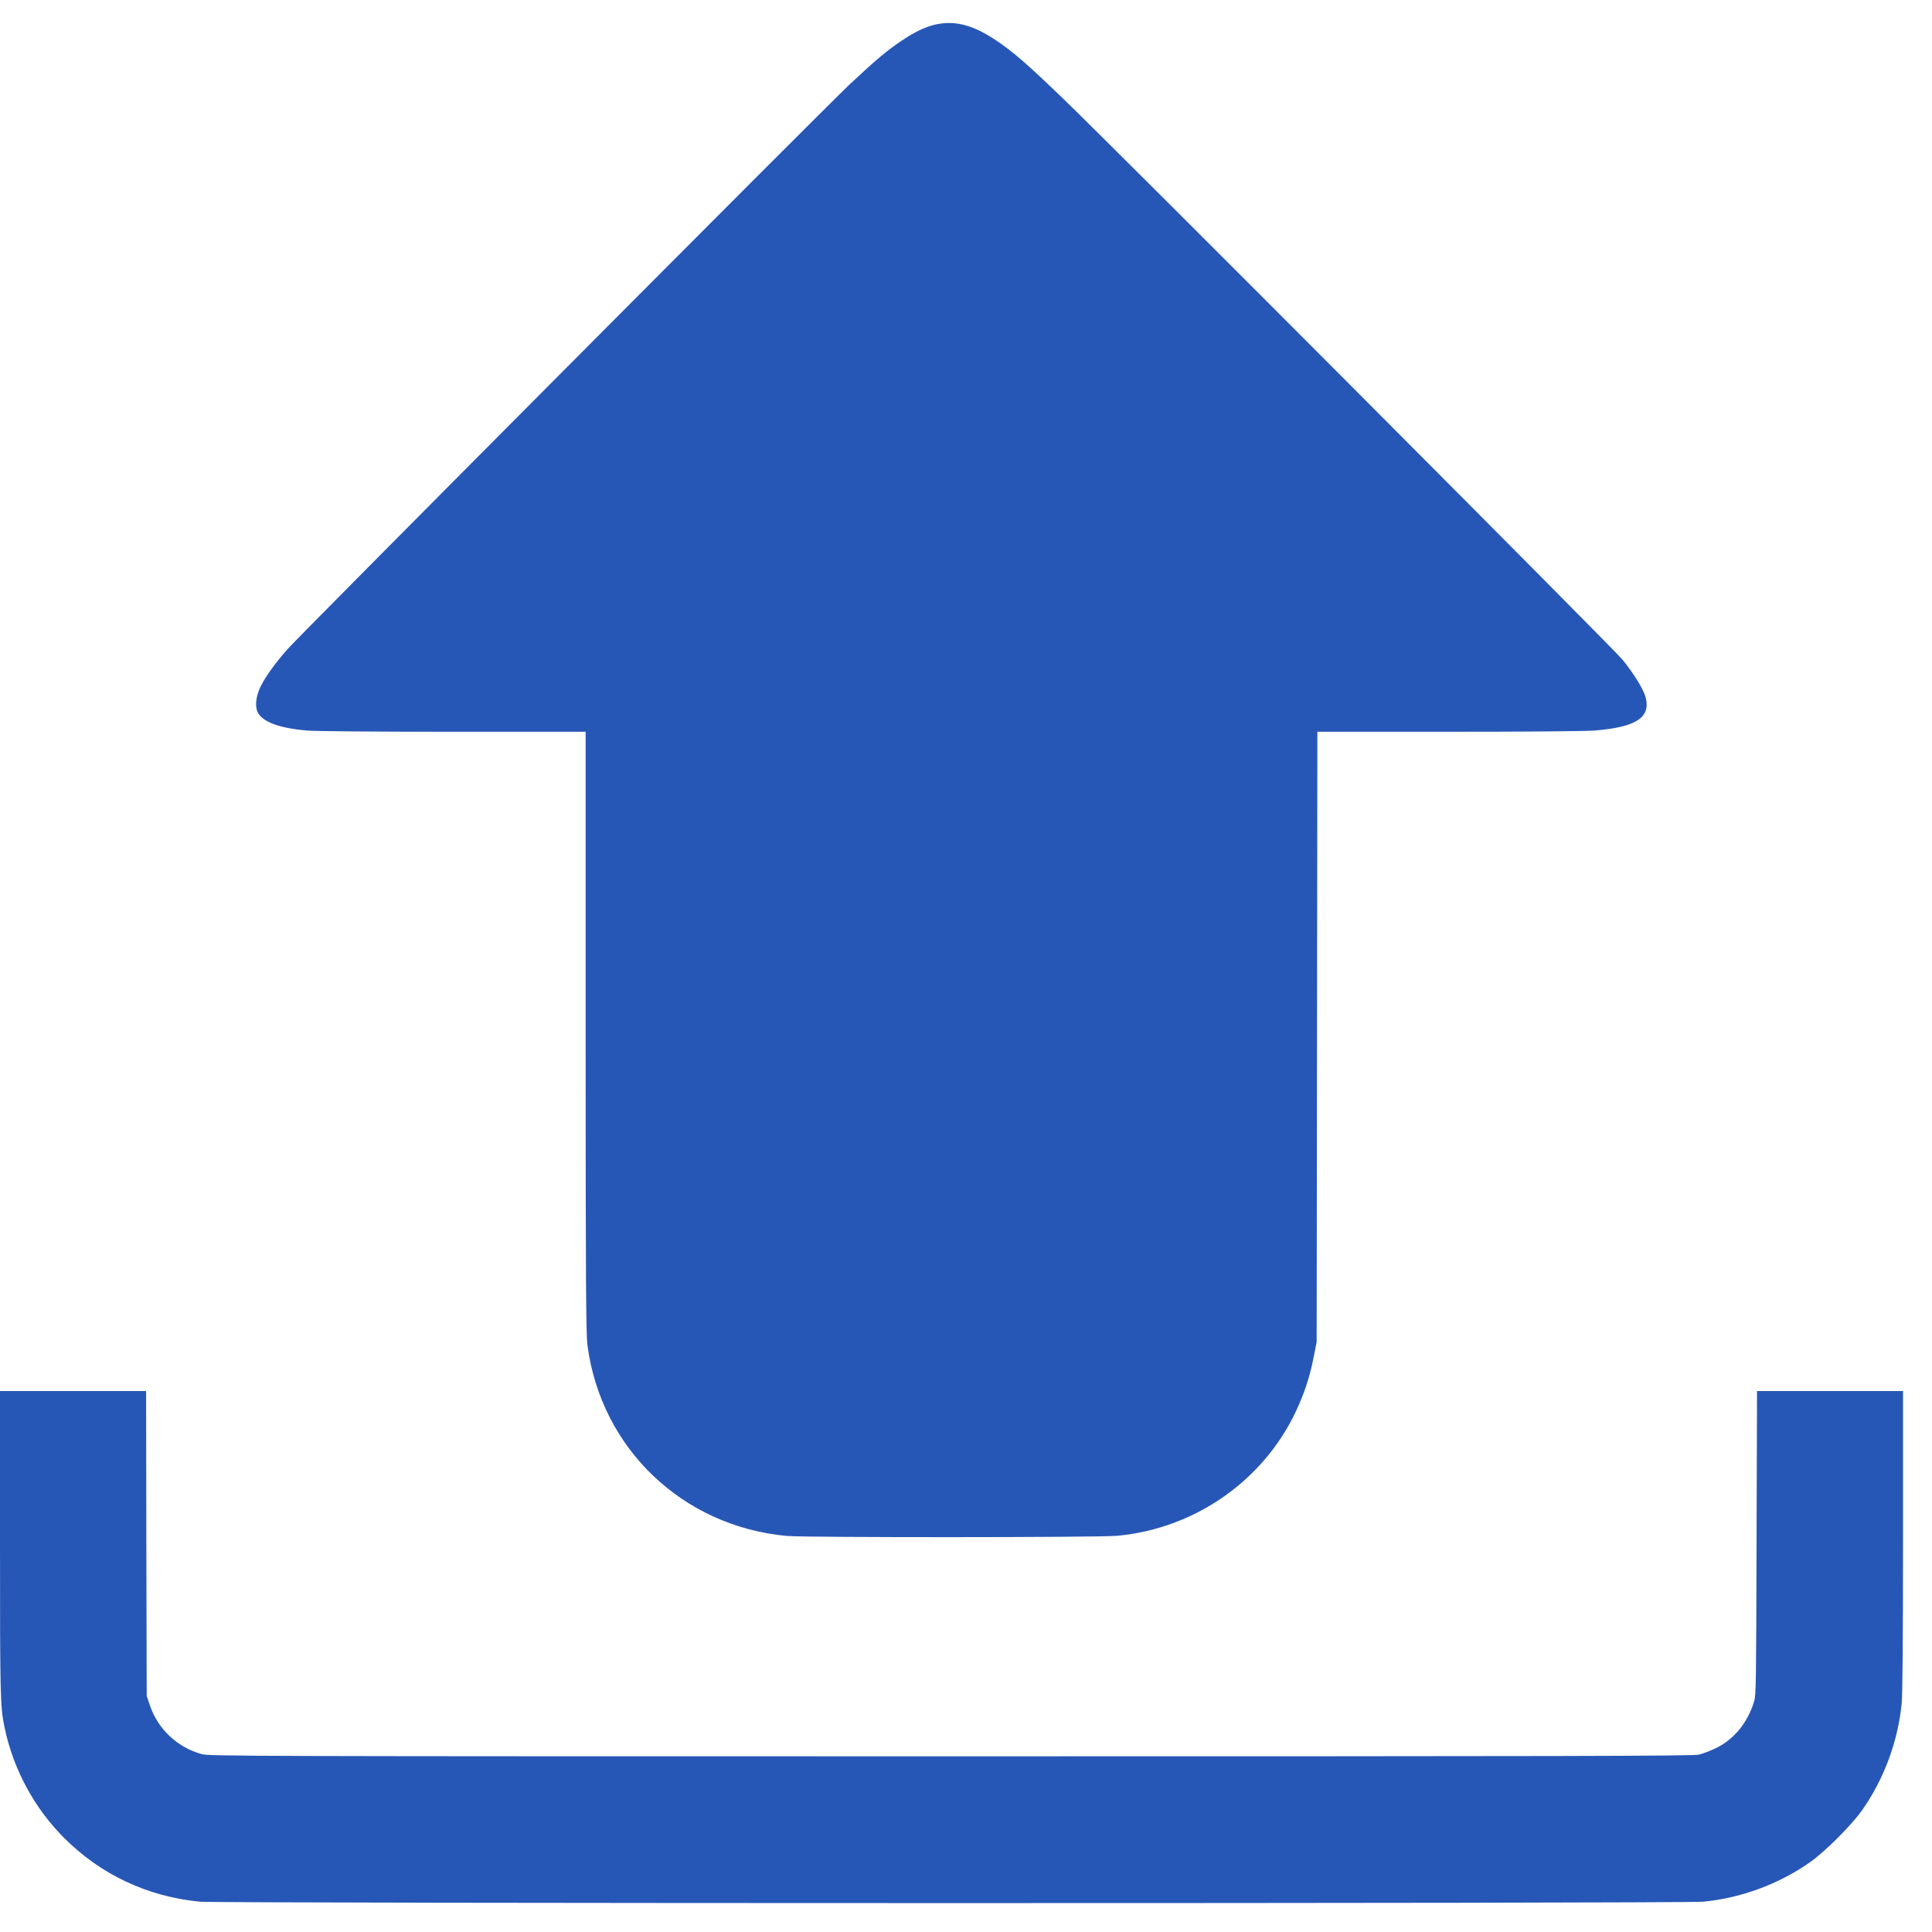 <?xml version="1.0" standalone="no"?>
<!DOCTYPE svg PUBLIC "-//W3C//DTD SVG 20010904//EN"
 "http://www.w3.org/TR/2001/REC-SVG-20010904/DTD/svg10.dtd">
<svg version="1.0" xmlns="http://www.w3.org/2000/svg"
 width="1600pt" height="1600pt" viewBox="0 0 1600 1600"
 preserveAspectRatio="xMidYMid meet">

<g transform="translate(0,1600) scale(0.1,-0.1)"
fill="#2757B6" stroke="none">
<path d="M7739 15795 c-83 -21 -163 -59 -269 -130 -126 -84 -218 -162 -438
-368 -210 -198 -4529 -4537 -4648 -4670 -102 -114 -189 -235 -228 -317 -40
-85 -46 -170 -17 -218 48 -75 179 -122 401 -142 69 -6 552 -10 1213 -10 l1097
0 0 -2487 c0 -2088 3 -2505 15 -2594 113 -855 787 -1499 1650 -1579 151 -14
2582 -13 2735 1 667 61 1253 485 1511 1095 57 134 92 248 121 399 l22 110 3
2528 3 2527 1084 0 c657 0 1134 4 1212 10 341 28 463 106 424 270 -16 66 -95
196 -194 318 -81 98 -4135 4165 -4623 4637 -294 284 -423 397 -563 490 -195
131 -348 169 -511 130z"/>
<path d="M0 3225 c0 -1260 2 -1357 36 -1523 71 -348 246 -674 494 -922 305
-305 689 -486 1124 -529 153 -15 12296 -16 12452 0 313 30 629 147 884 327
123 86 346 309 432 432 180 255 297 571 327 884 7 71 11 548 11 1348 l0 1238
-605 0 -604 0 -4 -1257 c-3 -1144 -4 -1263 -20 -1313 -54 -178 -168 -316 -318
-388 -46 -22 -109 -46 -139 -53 -46 -12 -1069 -14 -6195 -14 -5832 0 -6143 1
-6204 18 -201 55 -362 206 -429 402 l-27 80 -3 1263 -2 1262 -605 0 -605 0 0
-1255z"/>
</g>
</svg>
